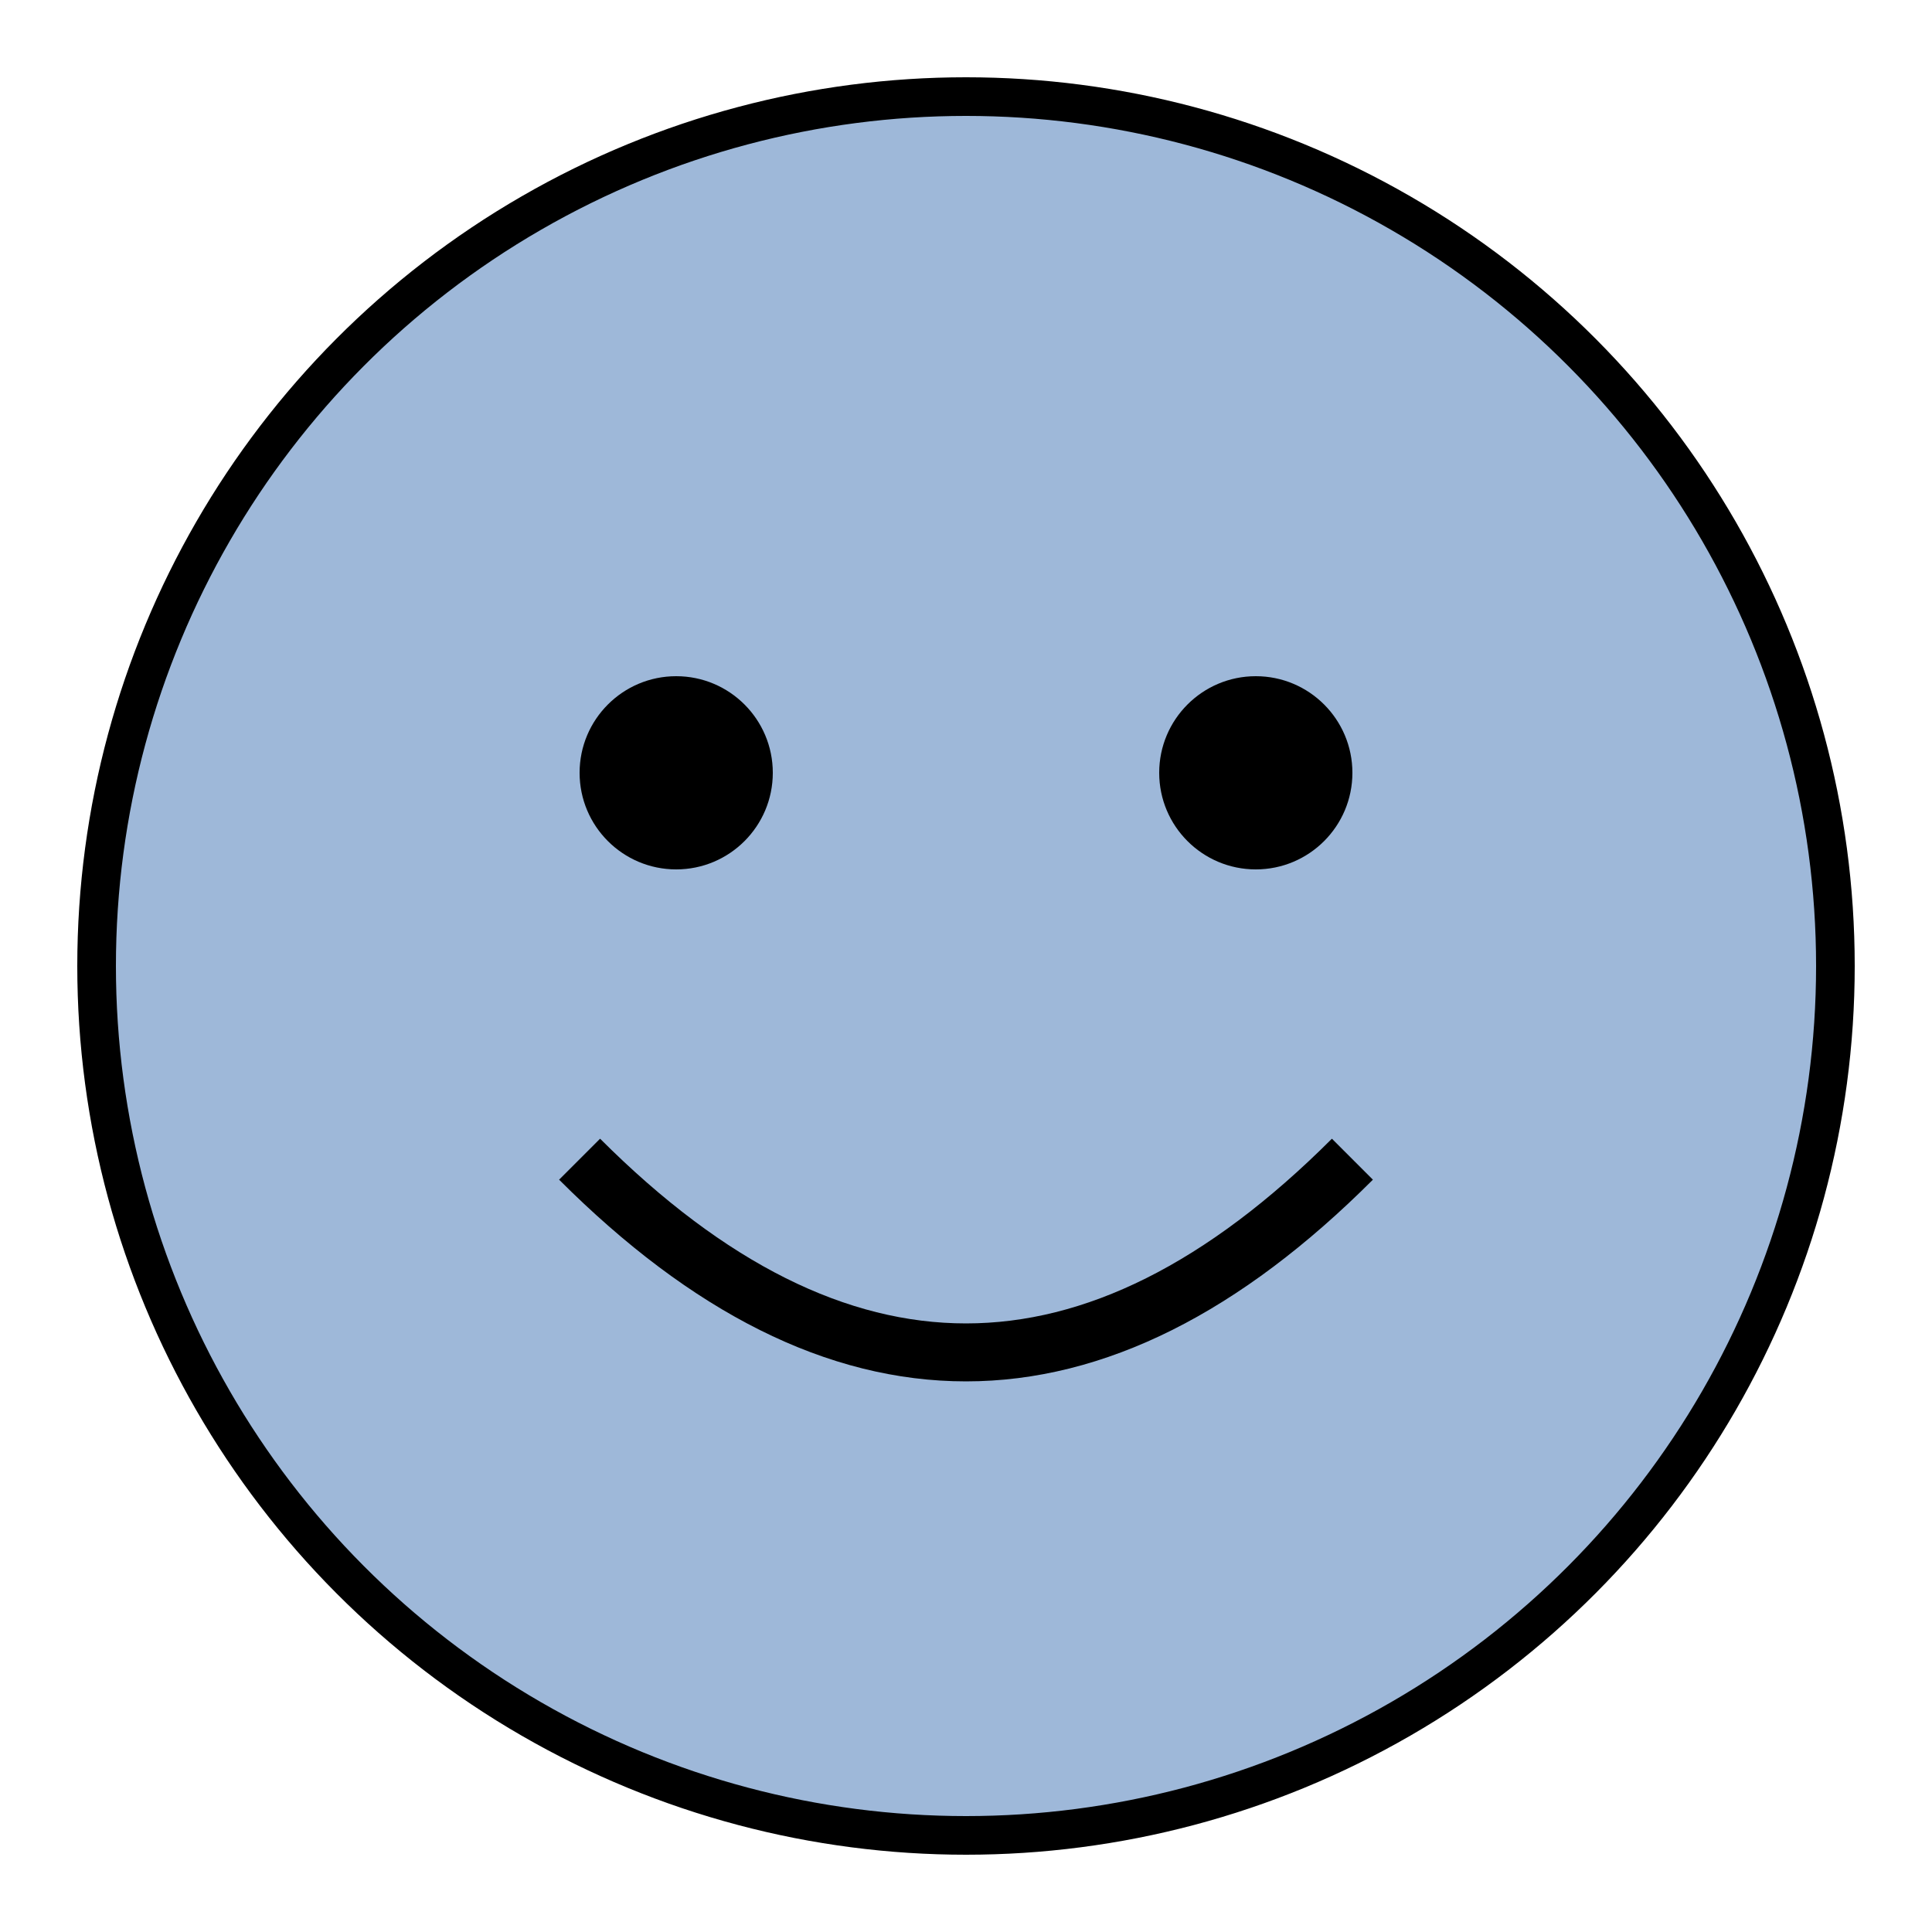 <svg xmlns="http://www.w3.org/2000/svg" viewBox="0 0 100 100" width="150" height="150">
    <!-- Face -->
    <circle cx="50" cy="50" r="45" fill="#9EB8D9" stroke="black" stroke-width="2" />
    
    <!-- Eyes -->
    <circle cx="35" cy="40" r="5" fill="black" />
    <circle cx="65" cy="40" r="5" fill="black" />
    
    <!-- Mouth (sad) -->
    <path d="M30,60 Q50,80 70,60" stroke="black" stroke-width="3" fill="transparent" />
  </svg>
